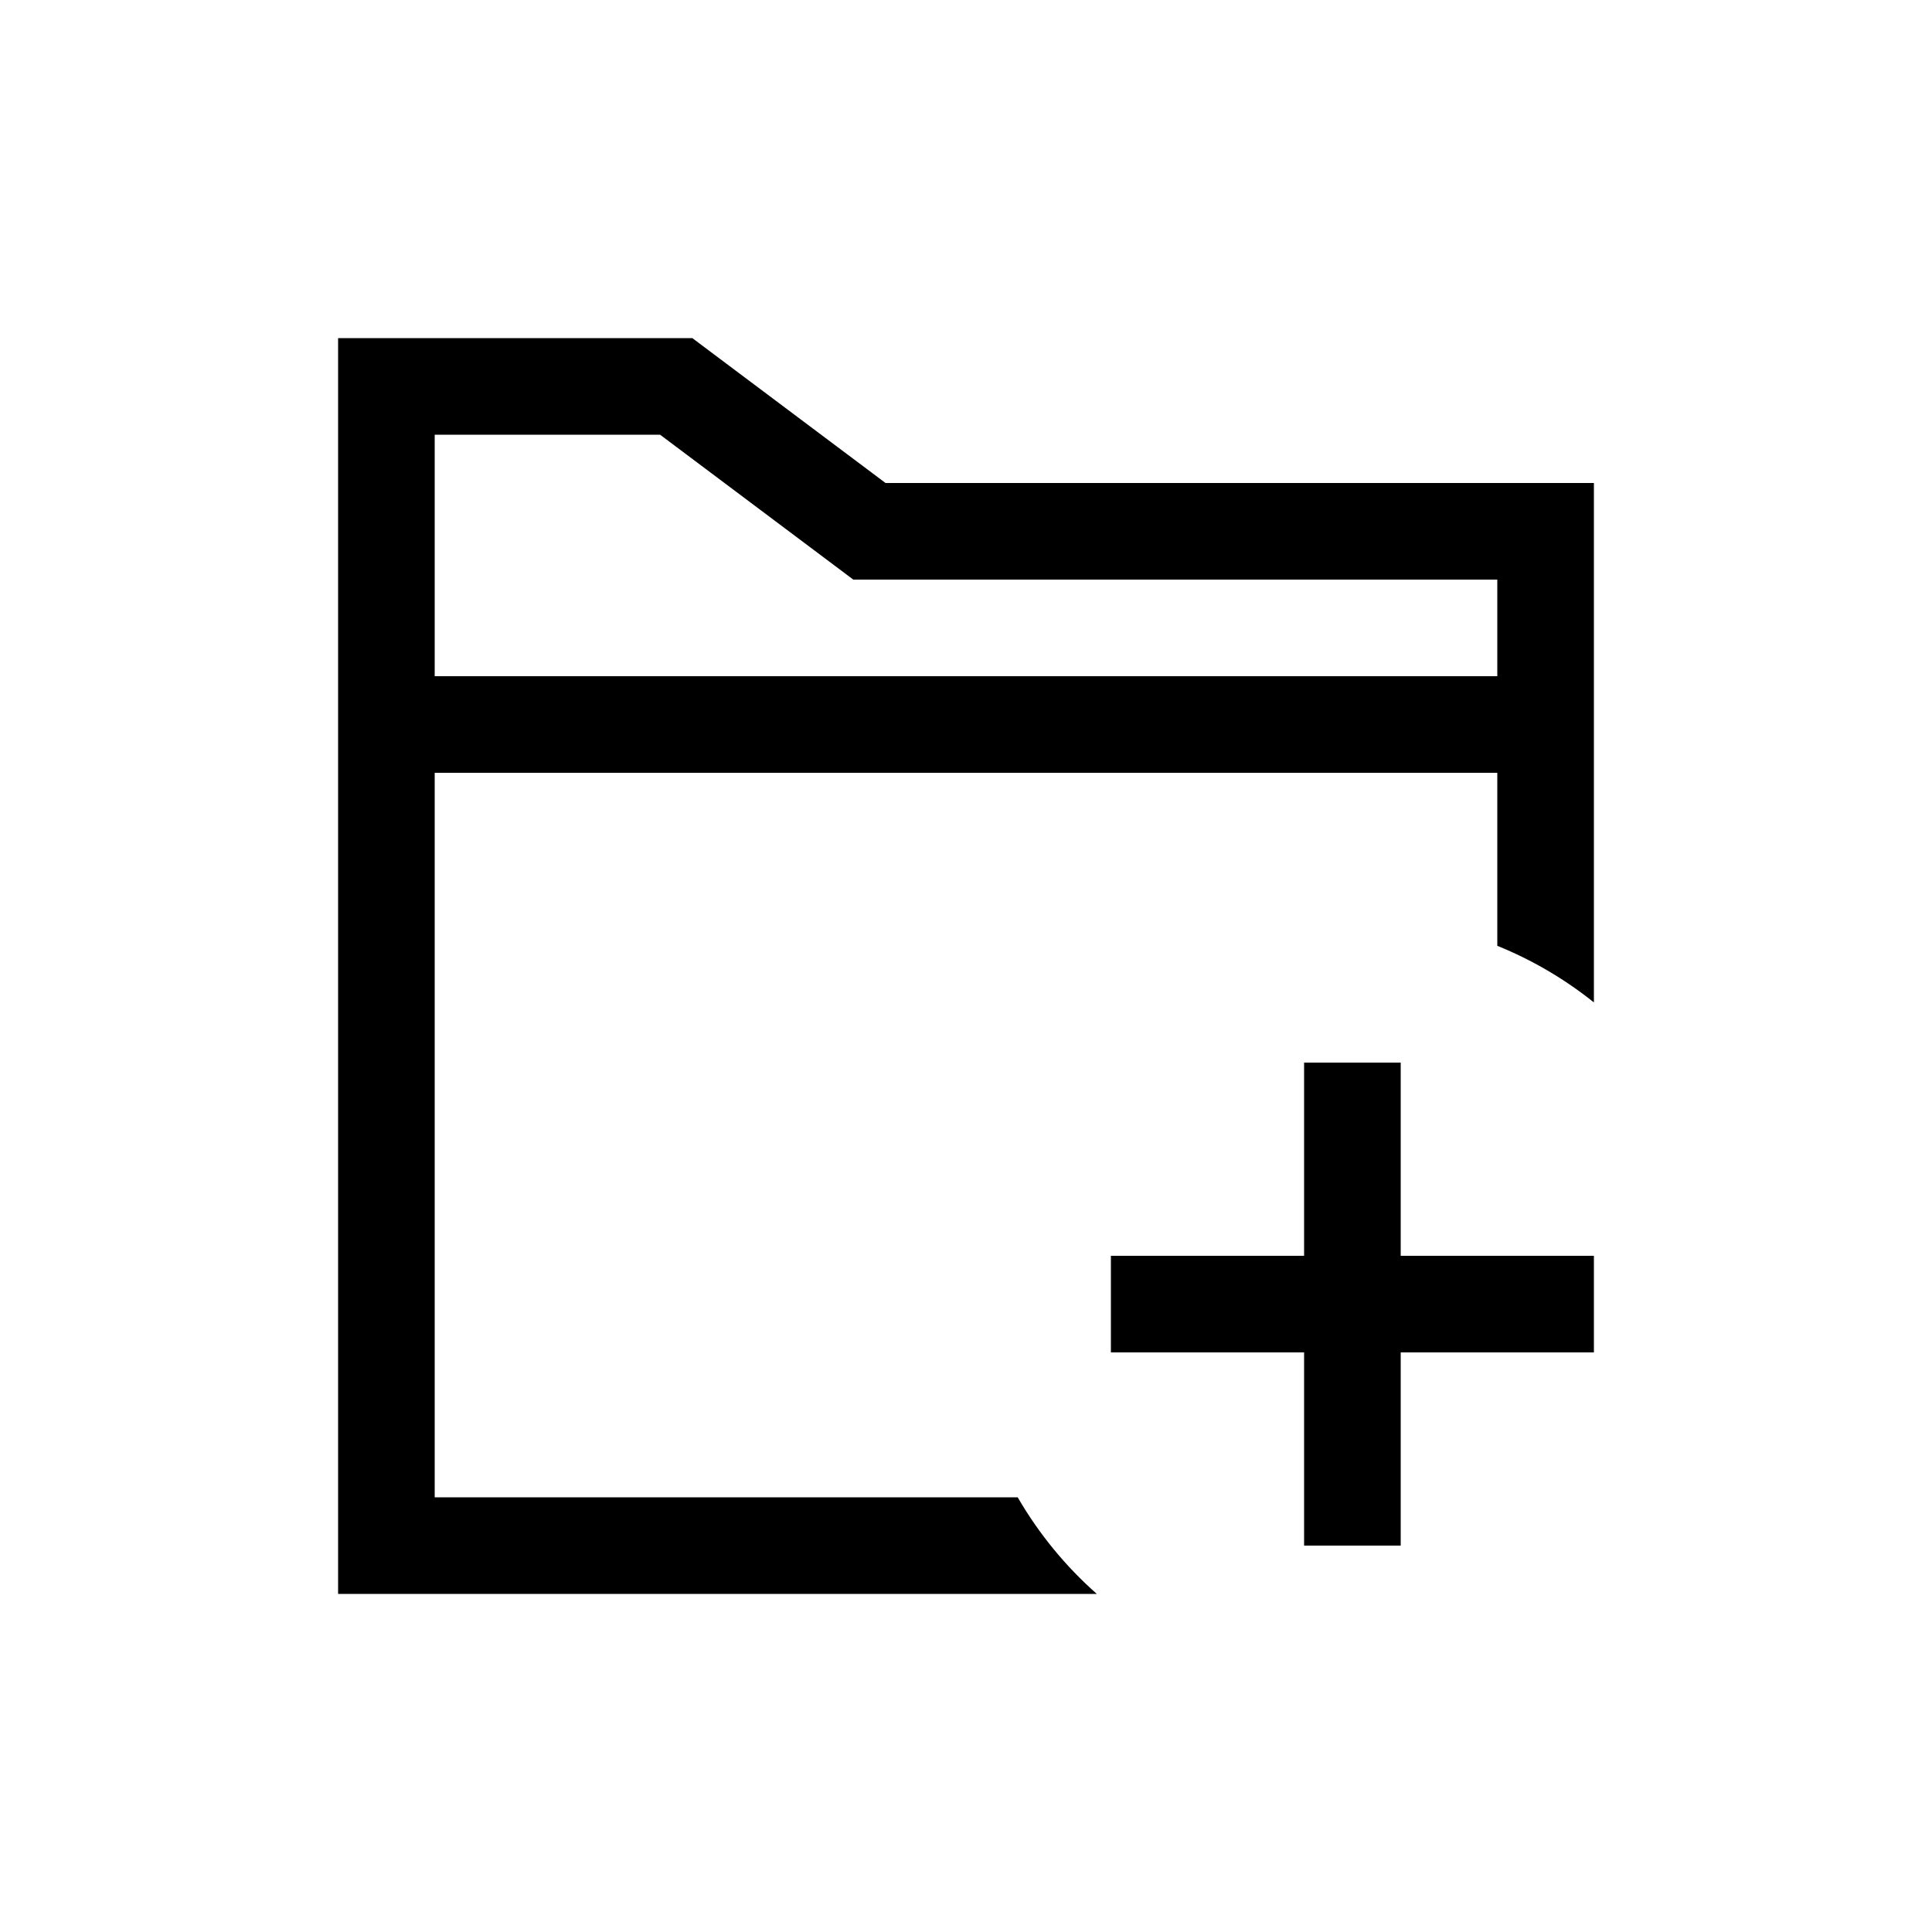 <svg width="20" height="20" viewBox="0 0 20 20" fill="none" xmlns="http://www.w3.org/2000/svg">
<path fill-rule="evenodd" clip-rule="evenodd" d="M3.5 3.5H4H7H7.167L7.3 3.6L9.167 5H16H16.5V5.5V7.5V10.377C16.199 10.136 15.863 9.938 15.5 9.791V8H4.5V15.5H10.535C10.753 15.876 11.03 16.214 11.354 16.5H4H3.5V16V7.5V4V3.5ZM4.5 4.5V7H15.5V6H9H8.833L8.7 5.9L6.833 4.5H4.5ZM13.5 11V13H11.5V14H13.5V16H14.5V14H16.5V13H14.5V11H13.5Z" fill="black"/>
</svg>
